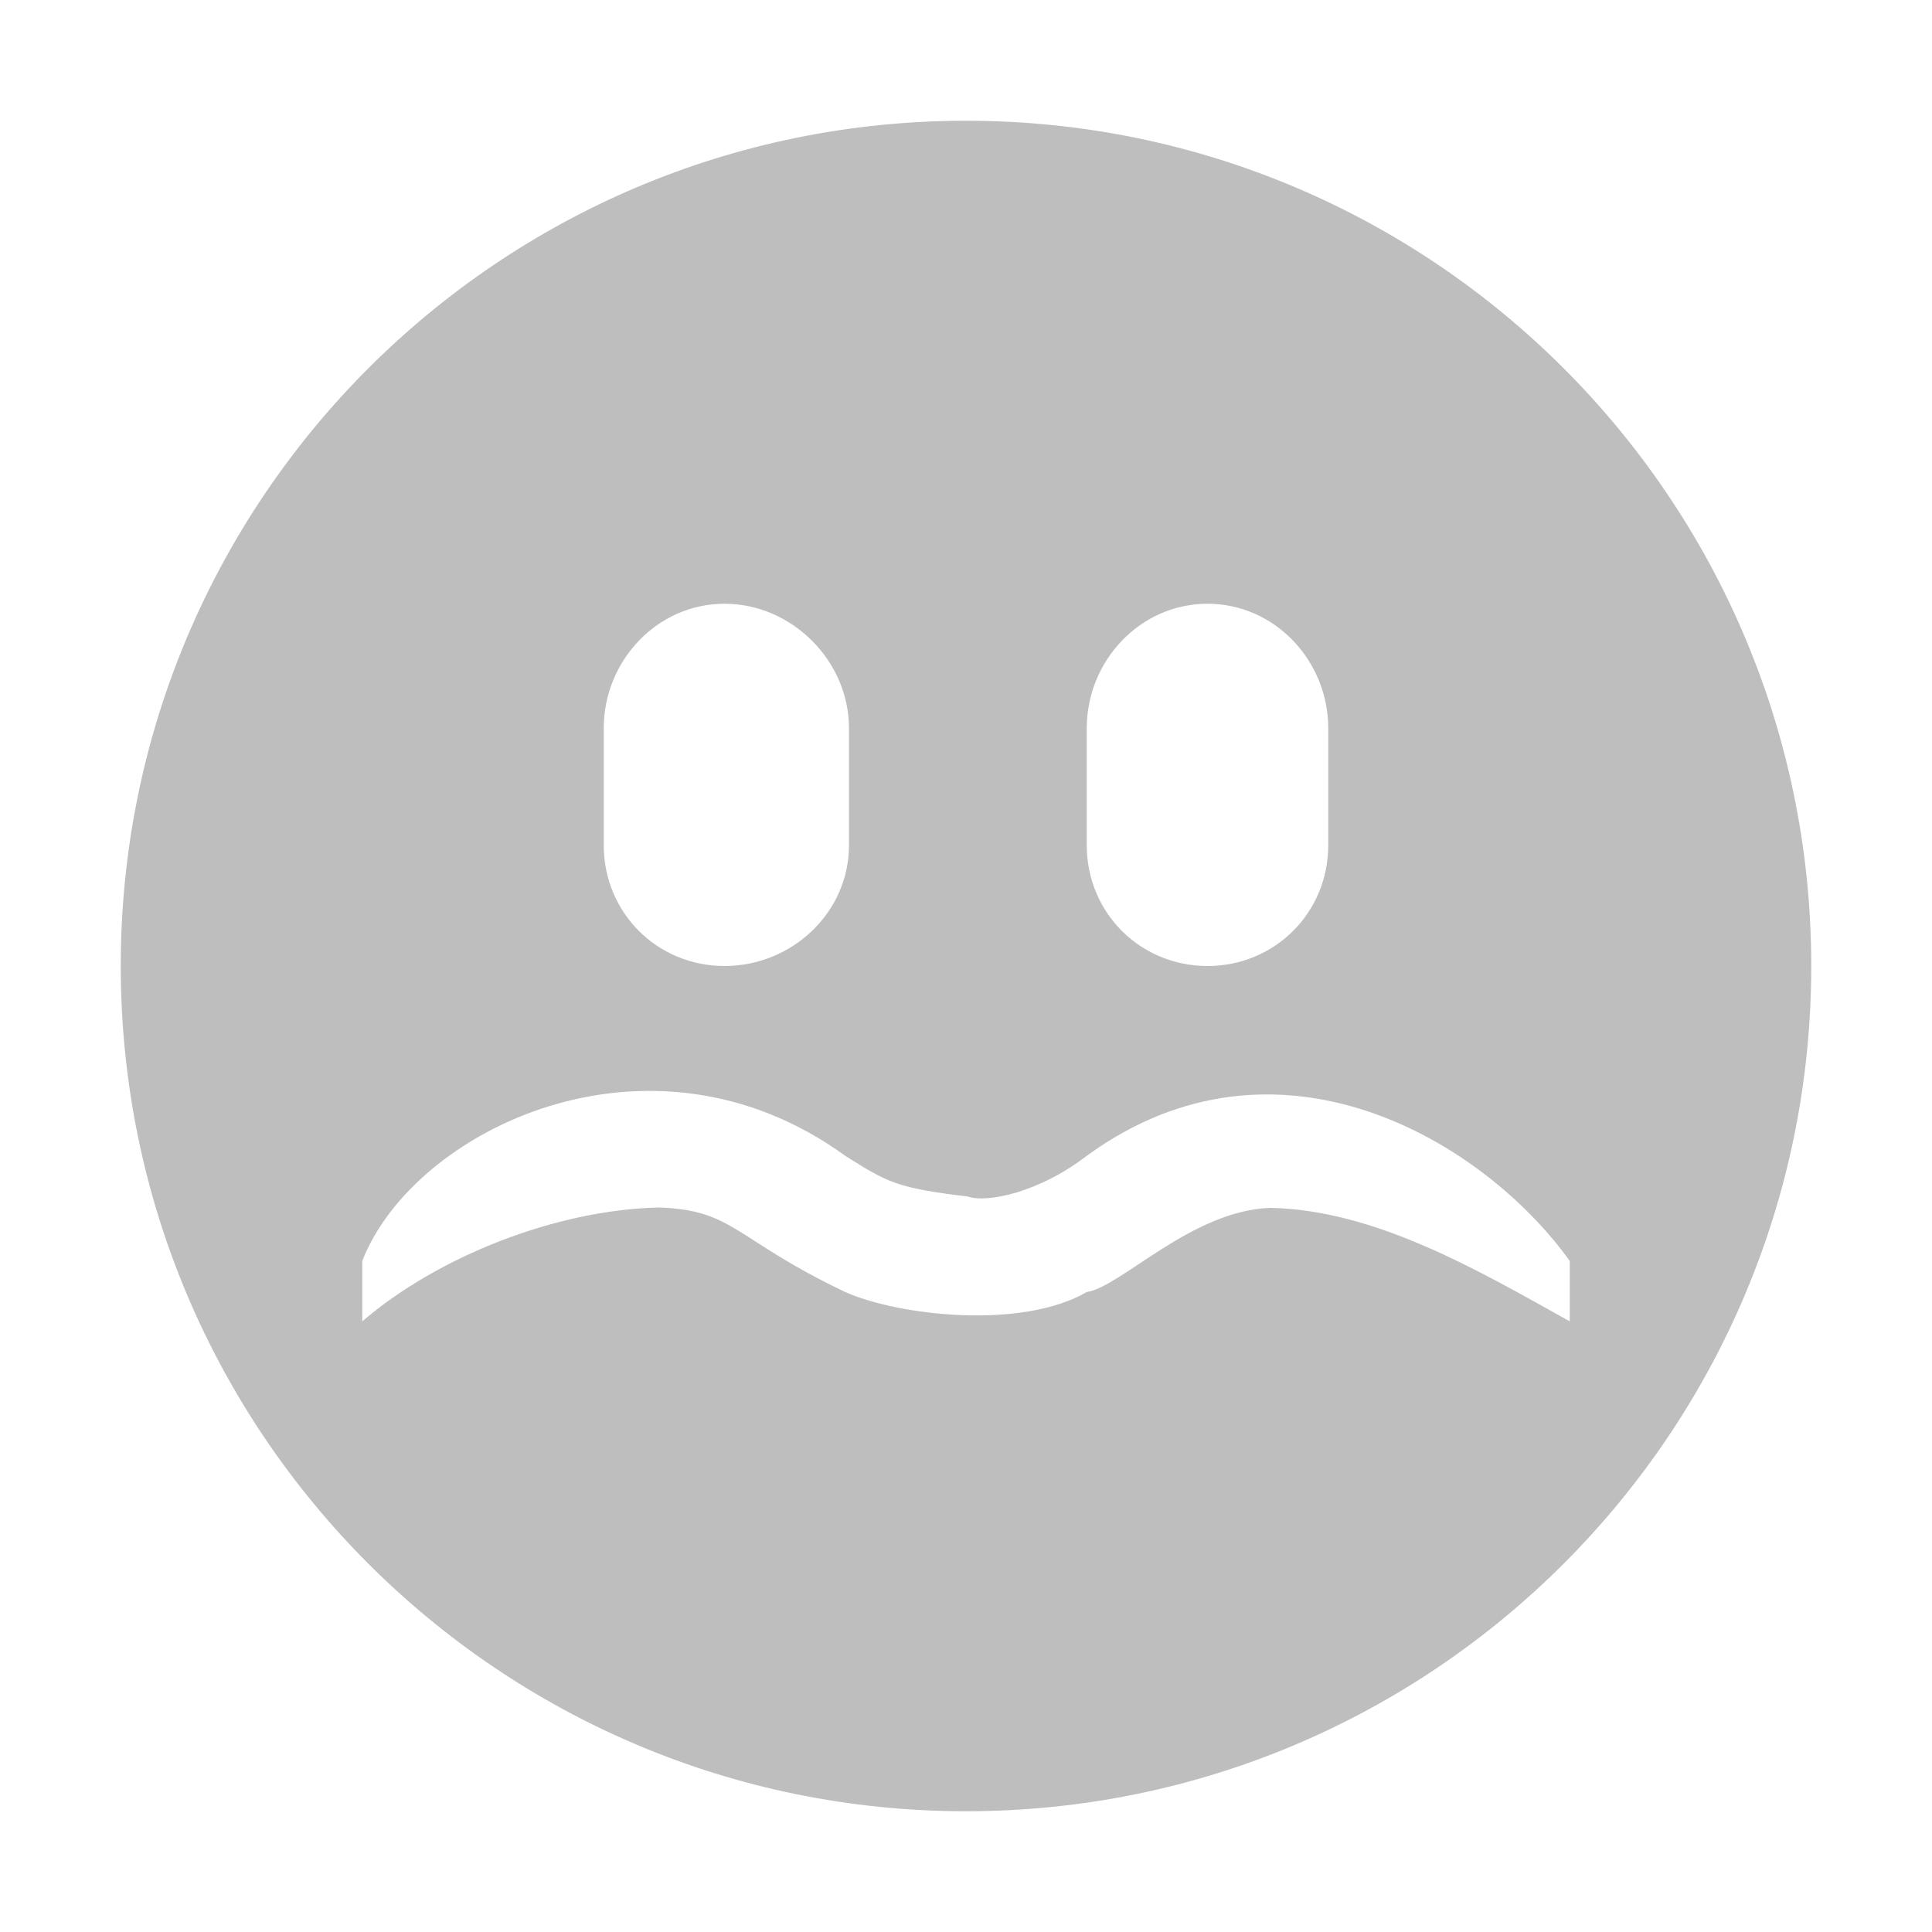 <svg height="16" width="16" xmlns="http://www.w3.org/2000/svg"><path d="m609 520c-3.866 0-7 3.134-7 7s3.134 7 7 7 7-3.134 7-7-3.134-7-7-7zm-2 4c.558 0 1.031.473 1.031 1.031v.969c0 .558-.473 1-1.031 1s-1-.442-1-1v-.969c0-.558.442-1.031 1-1.031zm4 0c.558 0 1 .473 1 1.031v.969c0 .558-.442 1-1 1s-1-.442-1-1v-.969c0-.558.442-1.031 1-1.031zm3 5.943c-.766-.428-1.612-.921-2.476-.94-.653.019-1.239.654-1.524.697-.542.314-1.559.196-2 0-.917-.437-.921-.68-1.543-.7-.852.019-1.831.405-2.457.943v-.5c.422-1.086 2.381-2.045 4-.871.349.22.427.267 1.015.337.159.056.592-.034.985-.337 1.582-1.153 3.292-.119 4 .871z" fill="#bebebe" transform="translate(-601 -519)"/></svg>
